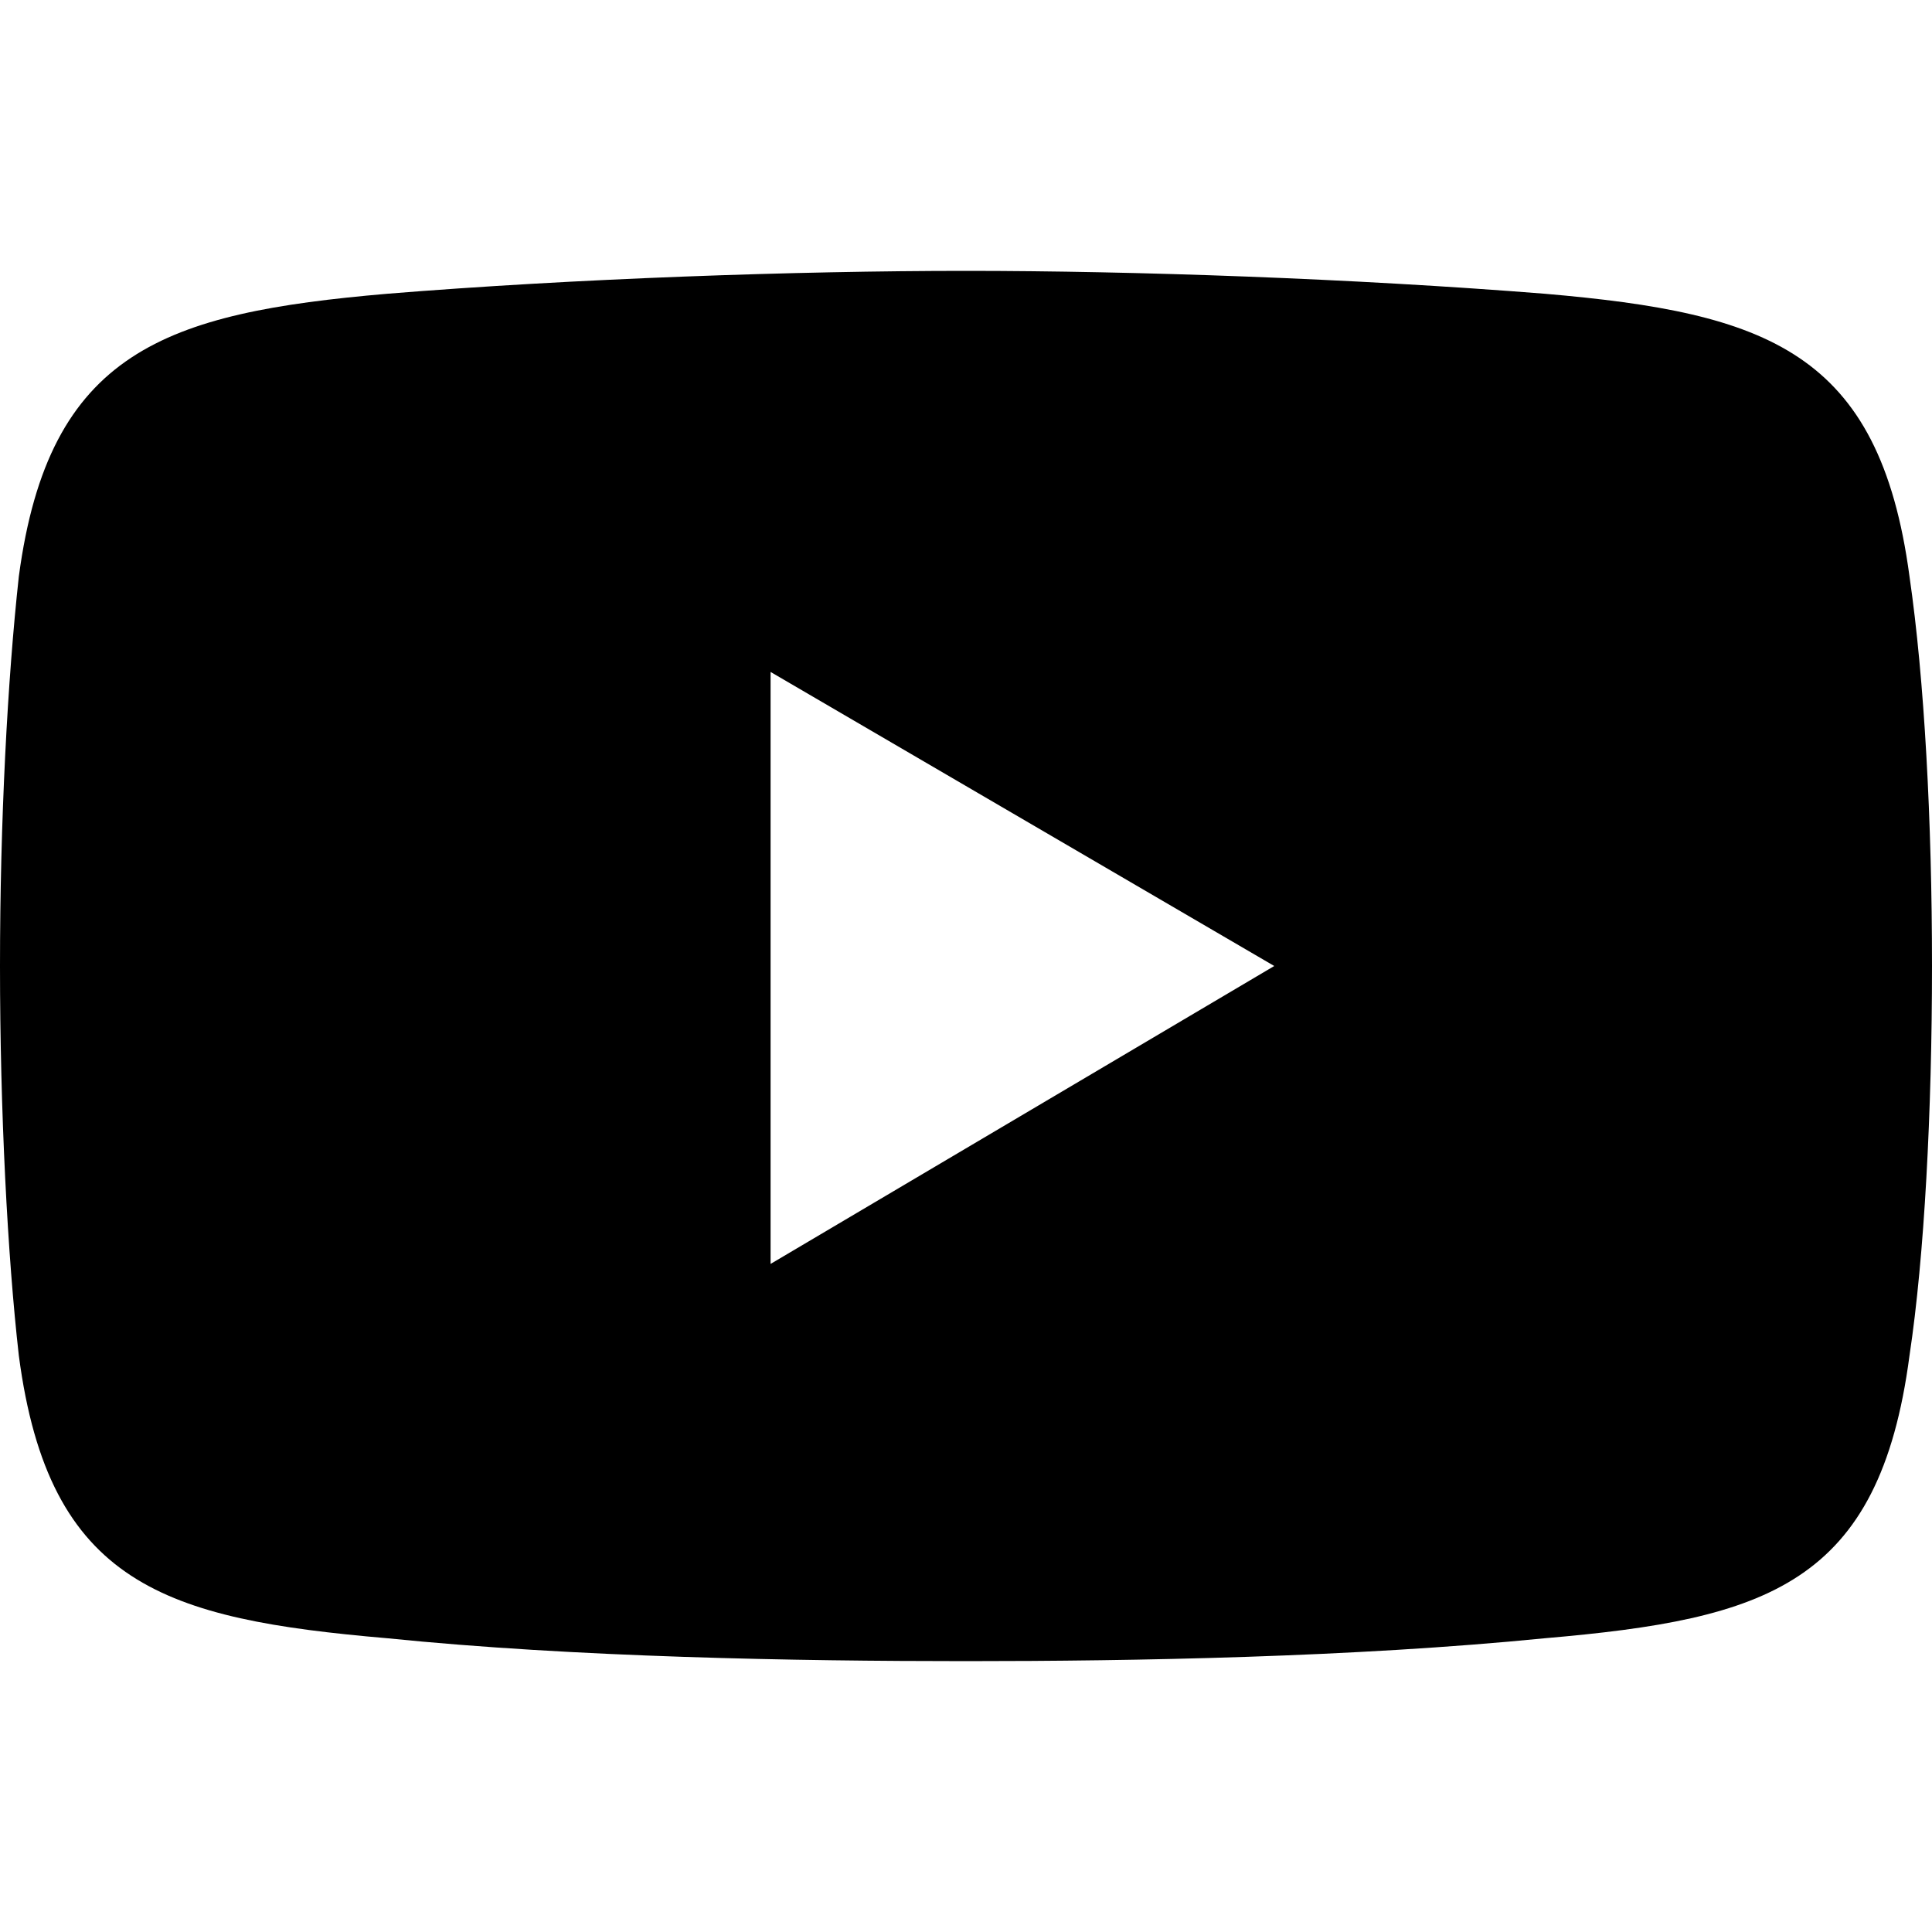 <svg width="20" height="20" viewBox="0 0 20 20" fill="none" xmlns="http://www.w3.org/2000/svg">
<path fill-rule="evenodd" clip-rule="evenodd" d="M19.767 5.967C19.455 3.634 18.288 3.239 15.993 3.041C14.008 2.883 11.751 2.804 10 2.804C8.249 2.804 5.954 2.883 4.008 3.041C1.712 3.239 0.506 3.634 0.195 5.967C0.078 7.034 0 8.498 0 10C0 11.502 0.078 13.005 0.195 14.033C0.506 16.405 1.712 16.761 4.008 16.959C5.954 17.157 8.249 17.196 10 17.196C11.751 17.196 14.008 17.156 15.993 16.959C18.288 16.761 19.455 16.405 19.767 14.033C19.922 13.005 20 11.502 20 10C20 8.498 19.922 7.035 19.767 5.967ZM7.977 13.084V6.956L13.191 10L7.977 13.084V13.084Z" fill="currentColor"/>
</svg>
